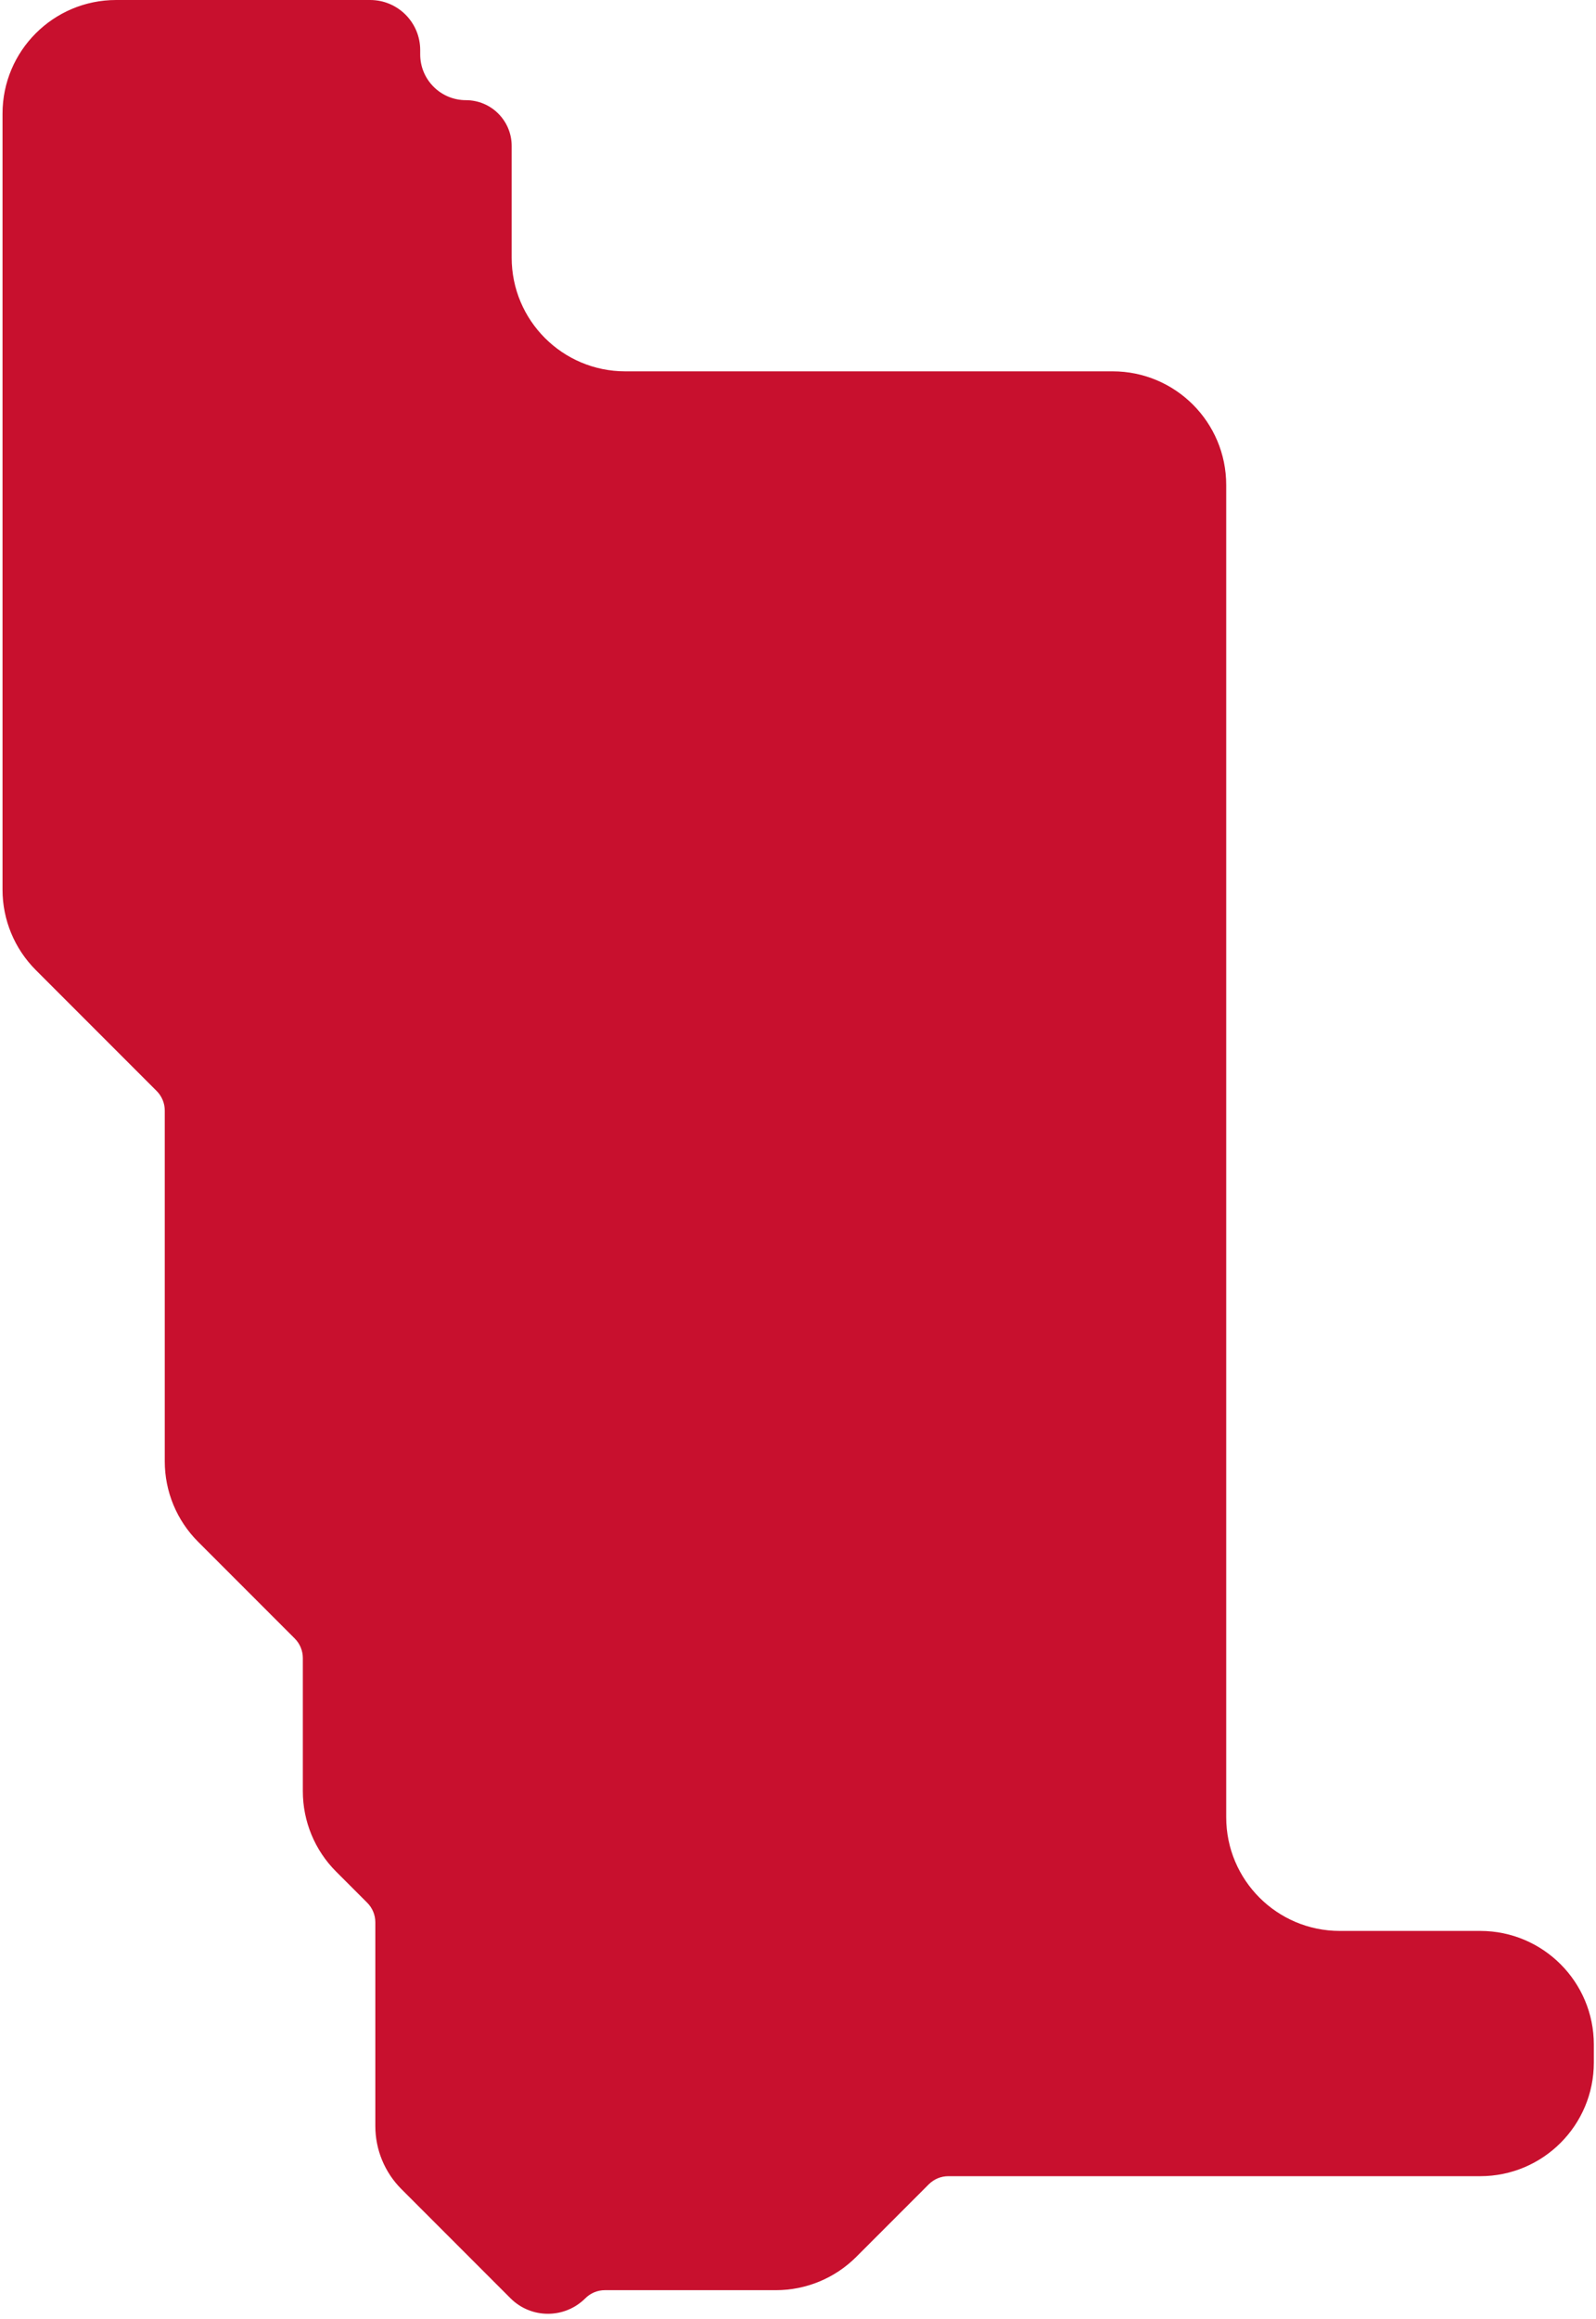 <svg width="281" height="408" viewBox="0 0 281 408" fill="none" xmlns="http://www.w3.org/2000/svg">
<path d="M6.302 170.672C2.551 166.922 0.444 161.834 0.444 156.53V20C0.444 8.954 9.399 0 20.444 0H65.17C70.037 0 73.983 3.945 73.983 8.812V9.572C73.983 14.02 77.588 17.625 82.035 17.625V17.625C86.483 17.625 90.088 21.23 90.088 25.678V45.334C90.088 56.379 99.042 65.334 110.088 65.334H195.893C206.939 65.334 215.893 74.288 215.893 85.334V319.734C215.893 330.78 224.847 339.734 235.893 339.734H260.619C271.664 339.734 280.619 348.688 280.619 359.734V362.885C280.619 373.93 271.664 382.885 260.619 382.885H166.969V382.885C165.679 382.885 164.443 383.397 163.531 384.309V384.309L150.757 397.083C147.006 400.833 141.919 402.941 136.615 402.941H106.497V402.941C105.208 402.941 103.971 403.453 103.059 404.365V404.365V404.365C99.42 408.004 93.519 408.004 89.879 404.365L70.674 385.159C67.734 382.219 66.082 378.231 66.082 374.072V374.072V338.215V338.215C66.082 336.925 65.57 335.689 64.658 334.777V334.777L59.177 329.296C55.426 325.545 53.319 320.458 53.319 315.154V291.722V291.722C53.319 290.432 52.807 289.195 51.895 288.284V288.284L34.867 271.255C31.116 267.505 29.009 262.418 29.009 257.113V195.393V195.393C29.009 194.103 28.497 192.867 27.585 191.955V191.955L6.302 170.672Z" fill="#C8102E"/>
</svg>
